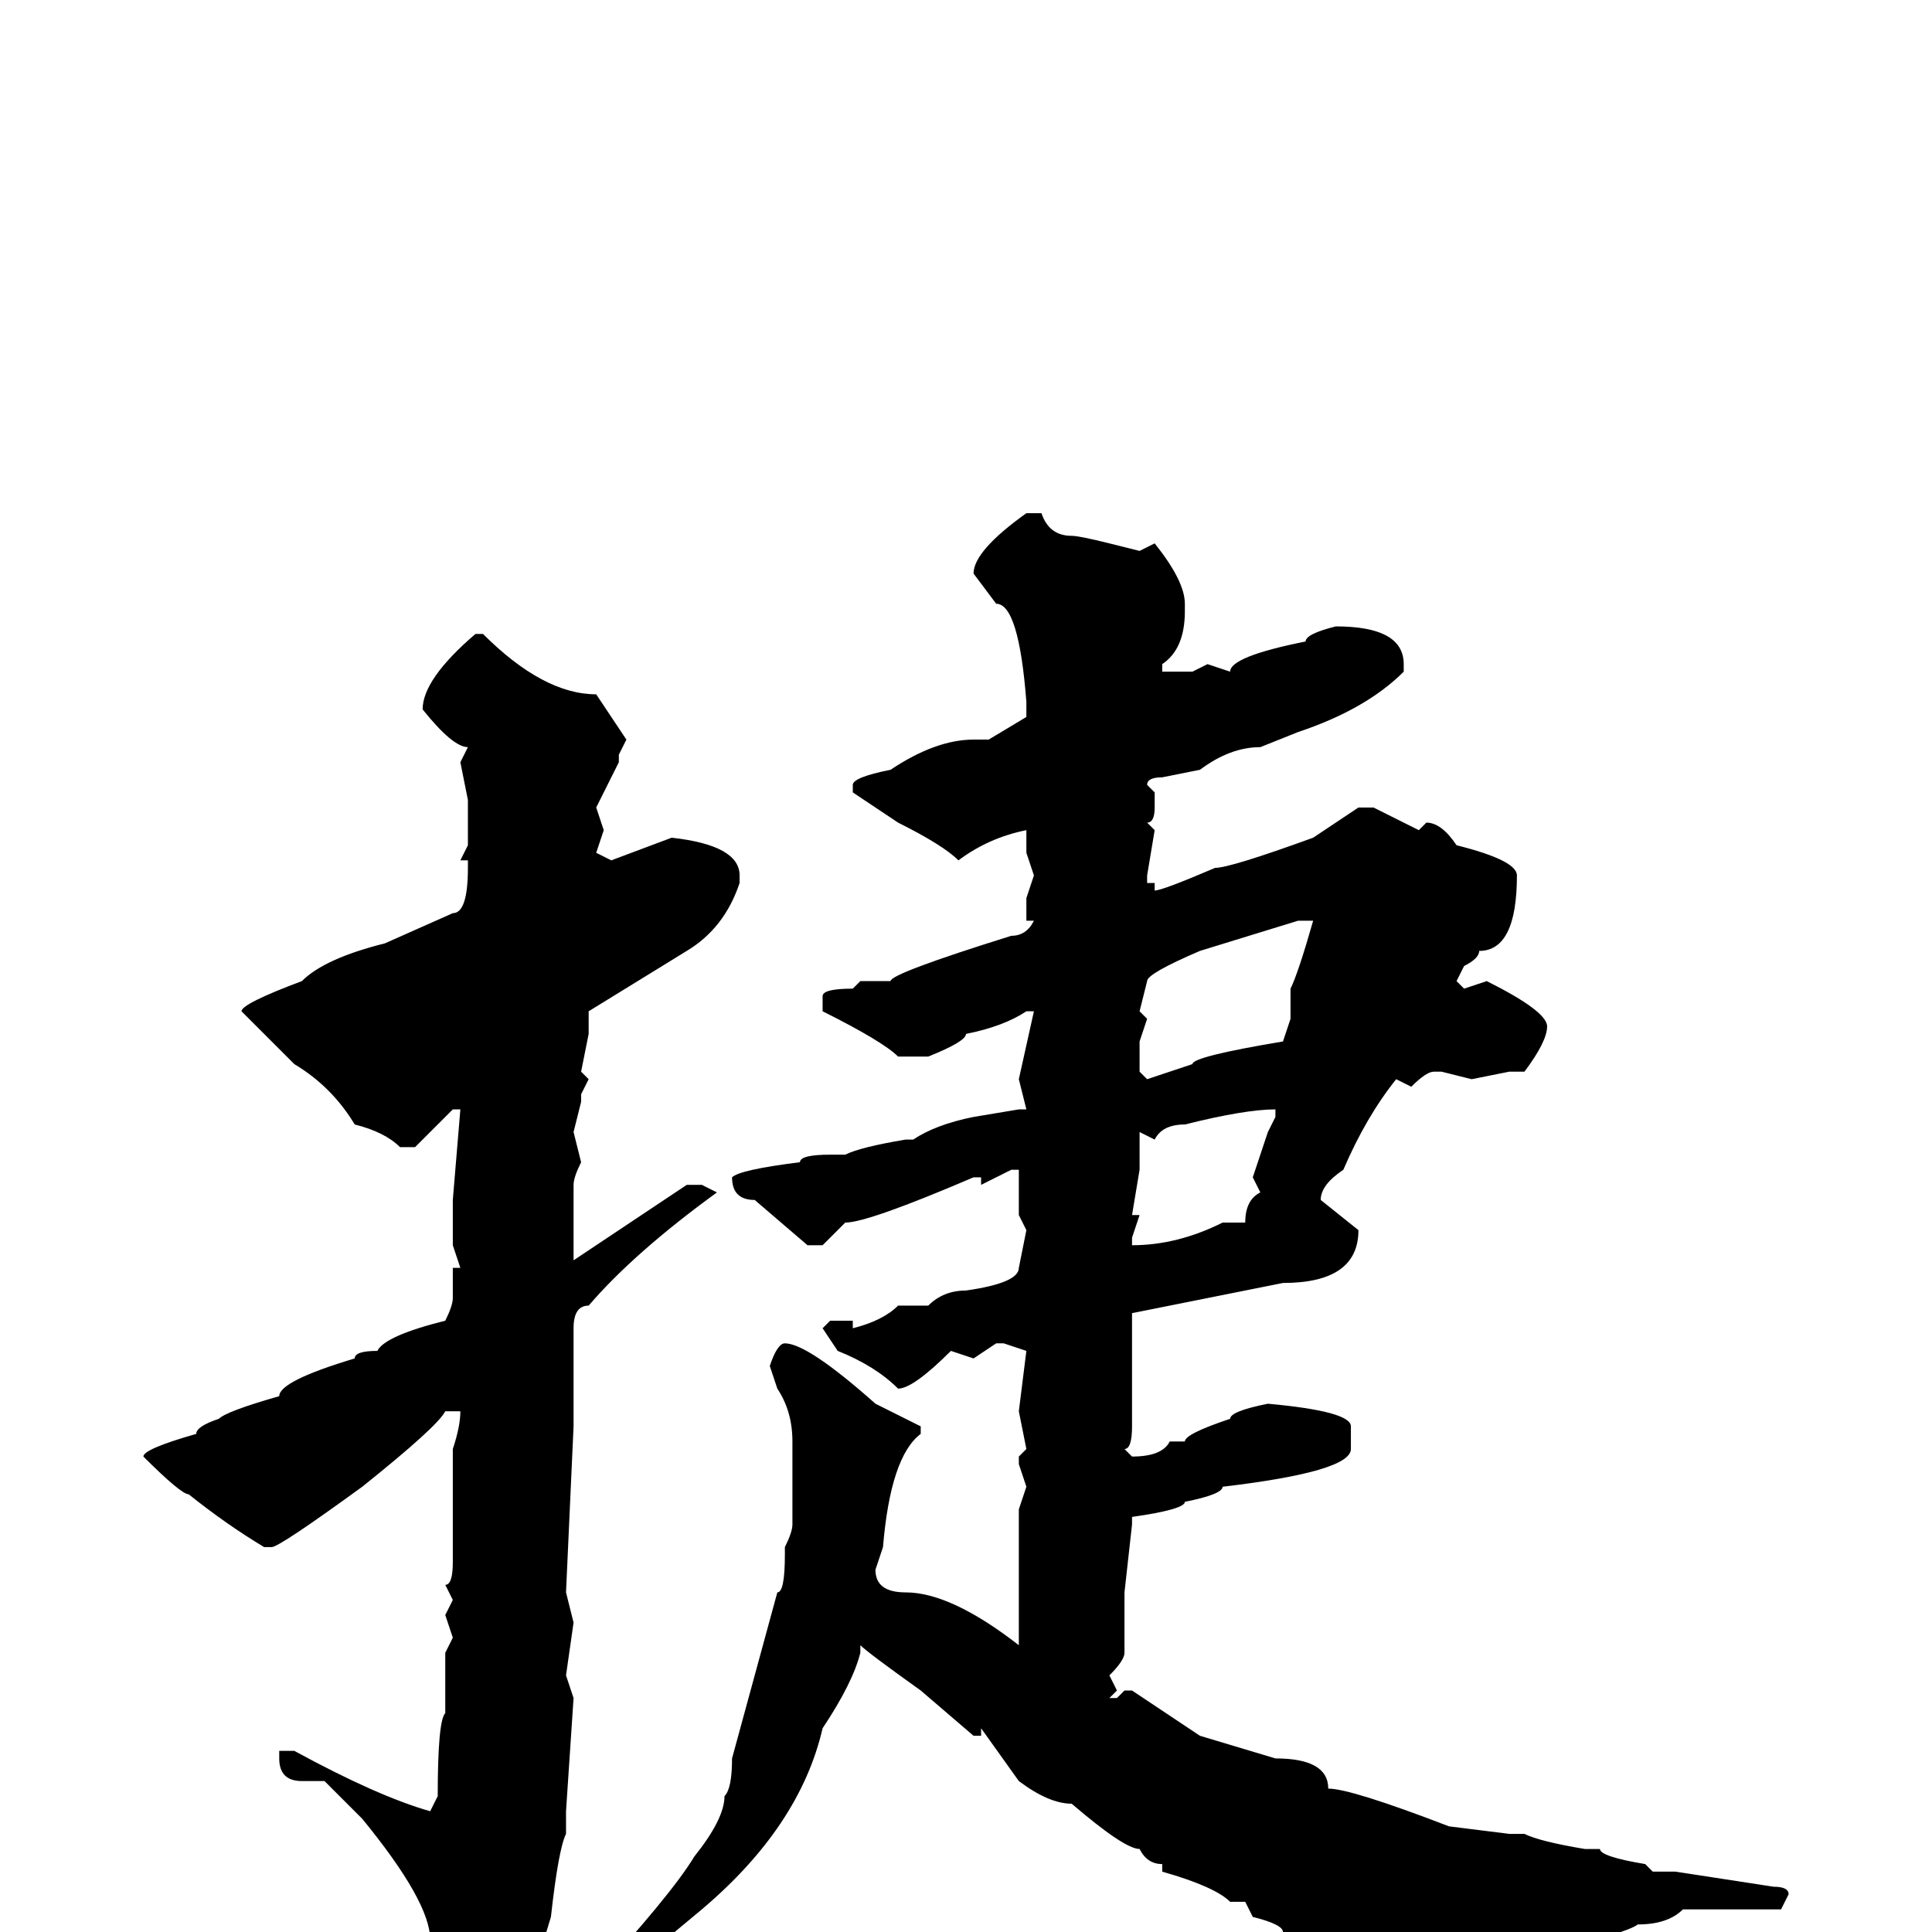 <svg xmlns="http://www.w3.org/2000/svg" viewBox="0 -256 256 256">
	<path fill="#000000" d="M138 -188Q139 -185 142 -185Q143 -185 147 -184L151 -183L153 -184Q157 -179 157 -176V-175Q157 -170 154 -168V-167H155H158L160 -168L163 -167Q163 -169 173 -171Q173 -172 177 -173Q186 -173 186 -168V-167Q181 -162 172 -159L167 -157Q163 -157 159 -154L154 -153Q152 -153 152 -152L153 -151V-149Q153 -147 152 -147L153 -146L152 -140V-139H153V-138Q154 -138 161 -141Q163 -141 174 -145L180 -149H182L188 -146L189 -147Q191 -147 193 -144Q201 -142 201 -140Q201 -130 196 -130Q196 -129 194 -128L193 -126L194 -125L197 -126Q205 -122 205 -120Q205 -118 202 -114H200L195 -113L191 -114H190Q189 -114 187 -112L185 -113Q181 -108 178 -101Q175 -99 175 -97L180 -93Q180 -86 170 -86L150 -82V-73V-72V-70V-68V-67Q150 -64 149 -64L150 -63Q154 -63 155 -65H156H157Q157 -66 163 -68Q163 -69 168 -70Q179 -69 179 -67V-64Q179 -61 162 -59Q162 -58 157 -57Q157 -56 150 -55V-54L149 -45V-44V-42V-37Q149 -36 147 -34L148 -32L147 -31H148L149 -32H150L159 -26L169 -23Q176 -23 176 -19Q179 -19 192 -14L200 -13H202Q204 -12 210 -11H212Q212 -10 218 -9L219 -8H222L235 -6Q237 -6 237 -5L236 -3H223Q221 -1 217 -1Q216 0 201 4Q196 9 192 9Q175 3 174 2Q174 0 170 0Q170 -1 166 -2L165 -4H163Q161 -6 154 -8V-9Q152 -9 151 -11Q149 -11 142 -17Q139 -17 135 -20L130 -27V-26H129L122 -32Q115 -37 114 -38V-37Q113 -33 109 -27Q106 -14 93 -3L87 2L80 8H78Q78 9 74 11L73 10Q73 9 78 7Q89 -5 92 -10Q96 -15 96 -18Q97 -19 97 -23L100 -34L103 -45Q104 -45 104 -50V-51Q105 -53 105 -54V-56V-65Q105 -69 103 -72L102 -75Q103 -78 104 -78Q107 -78 116 -70Q120 -68 122 -67V-66Q118 -63 117 -51L116 -48Q116 -45 120 -45Q126 -45 135 -38V-40V-43V-45V-49V-56L136 -59L135 -62V-63L136 -64L135 -69L136 -77L133 -78H132L129 -76L126 -77Q121 -72 119 -72Q116 -75 111 -77L109 -80L110 -81H113V-80Q117 -81 119 -83H123Q125 -85 128 -85Q135 -86 135 -88L136 -93L135 -95V-101H134L130 -99V-100H129Q115 -94 112 -94L109 -91H107L100 -97Q97 -97 97 -100Q98 -101 106 -102Q106 -103 110 -103H112Q114 -104 120 -105H121Q124 -107 129 -108L135 -109H136L135 -113L137 -122H136Q133 -120 128 -119Q128 -118 123 -116H122H119Q117 -118 109 -122V-124Q109 -125 113 -125L114 -126H118Q118 -127 134 -132Q136 -132 137 -134H136V-137L137 -140L136 -143V-146Q131 -145 127 -142Q125 -144 119 -147L113 -151V-152Q113 -153 118 -154Q124 -158 129 -158H131L136 -161V-163Q135 -176 132 -176L129 -180Q129 -183 136 -188ZM63 -172H64Q72 -164 79 -164L83 -158L82 -156V-155L79 -149L80 -146L79 -143L81 -142L89 -145Q98 -144 98 -140V-139Q96 -133 91 -130L78 -122V-119L77 -114L78 -113L77 -111V-110L76 -106L77 -102Q76 -100 76 -99V-95V-93V-90V-89L91 -99H93L95 -98Q84 -90 78 -83Q76 -83 76 -80V-77V-73V-70V-69V-67L75 -45L76 -41L75 -34L76 -31L75 -16V-14V-13Q74 -11 73 -2Q69 12 62 12H61Q57 8 57 1Q57 -4 48 -15L43 -20H40Q37 -20 37 -23V-24H39Q50 -18 57 -16L58 -18Q58 -28 59 -29V-32V-34V-37L60 -39L59 -42L60 -44L59 -46Q60 -46 60 -49V-62V-64Q61 -67 61 -69H59Q58 -67 48 -59Q37 -51 36 -51H35Q30 -54 25 -58Q24 -58 19 -63Q19 -64 26 -66Q26 -67 29 -68Q30 -69 37 -71Q37 -73 47 -76Q47 -77 50 -77Q51 -79 59 -81Q60 -83 60 -84V-88H61L60 -91V-92V-93V-95V-96V-97L61 -109H60L55 -104H53Q51 -106 47 -107Q44 -112 39 -115L32 -122Q32 -123 40 -126Q43 -129 51 -131L60 -135Q62 -135 62 -141V-142H61L62 -144V-150L61 -155L62 -157Q60 -157 56 -162Q56 -166 63 -172ZM151 -122L152 -121L151 -118V-114L152 -113L158 -115Q158 -116 170 -118L171 -121V-125Q172 -127 174 -134H172L159 -130Q152 -127 152 -126ZM153 -105L151 -106V-105V-101L150 -95H151L150 -92V-91Q156 -91 162 -94H165Q165 -97 167 -98L166 -100L168 -106L169 -108V-109Q165 -109 157 -107Q154 -107 153 -105Z"/>
</svg>